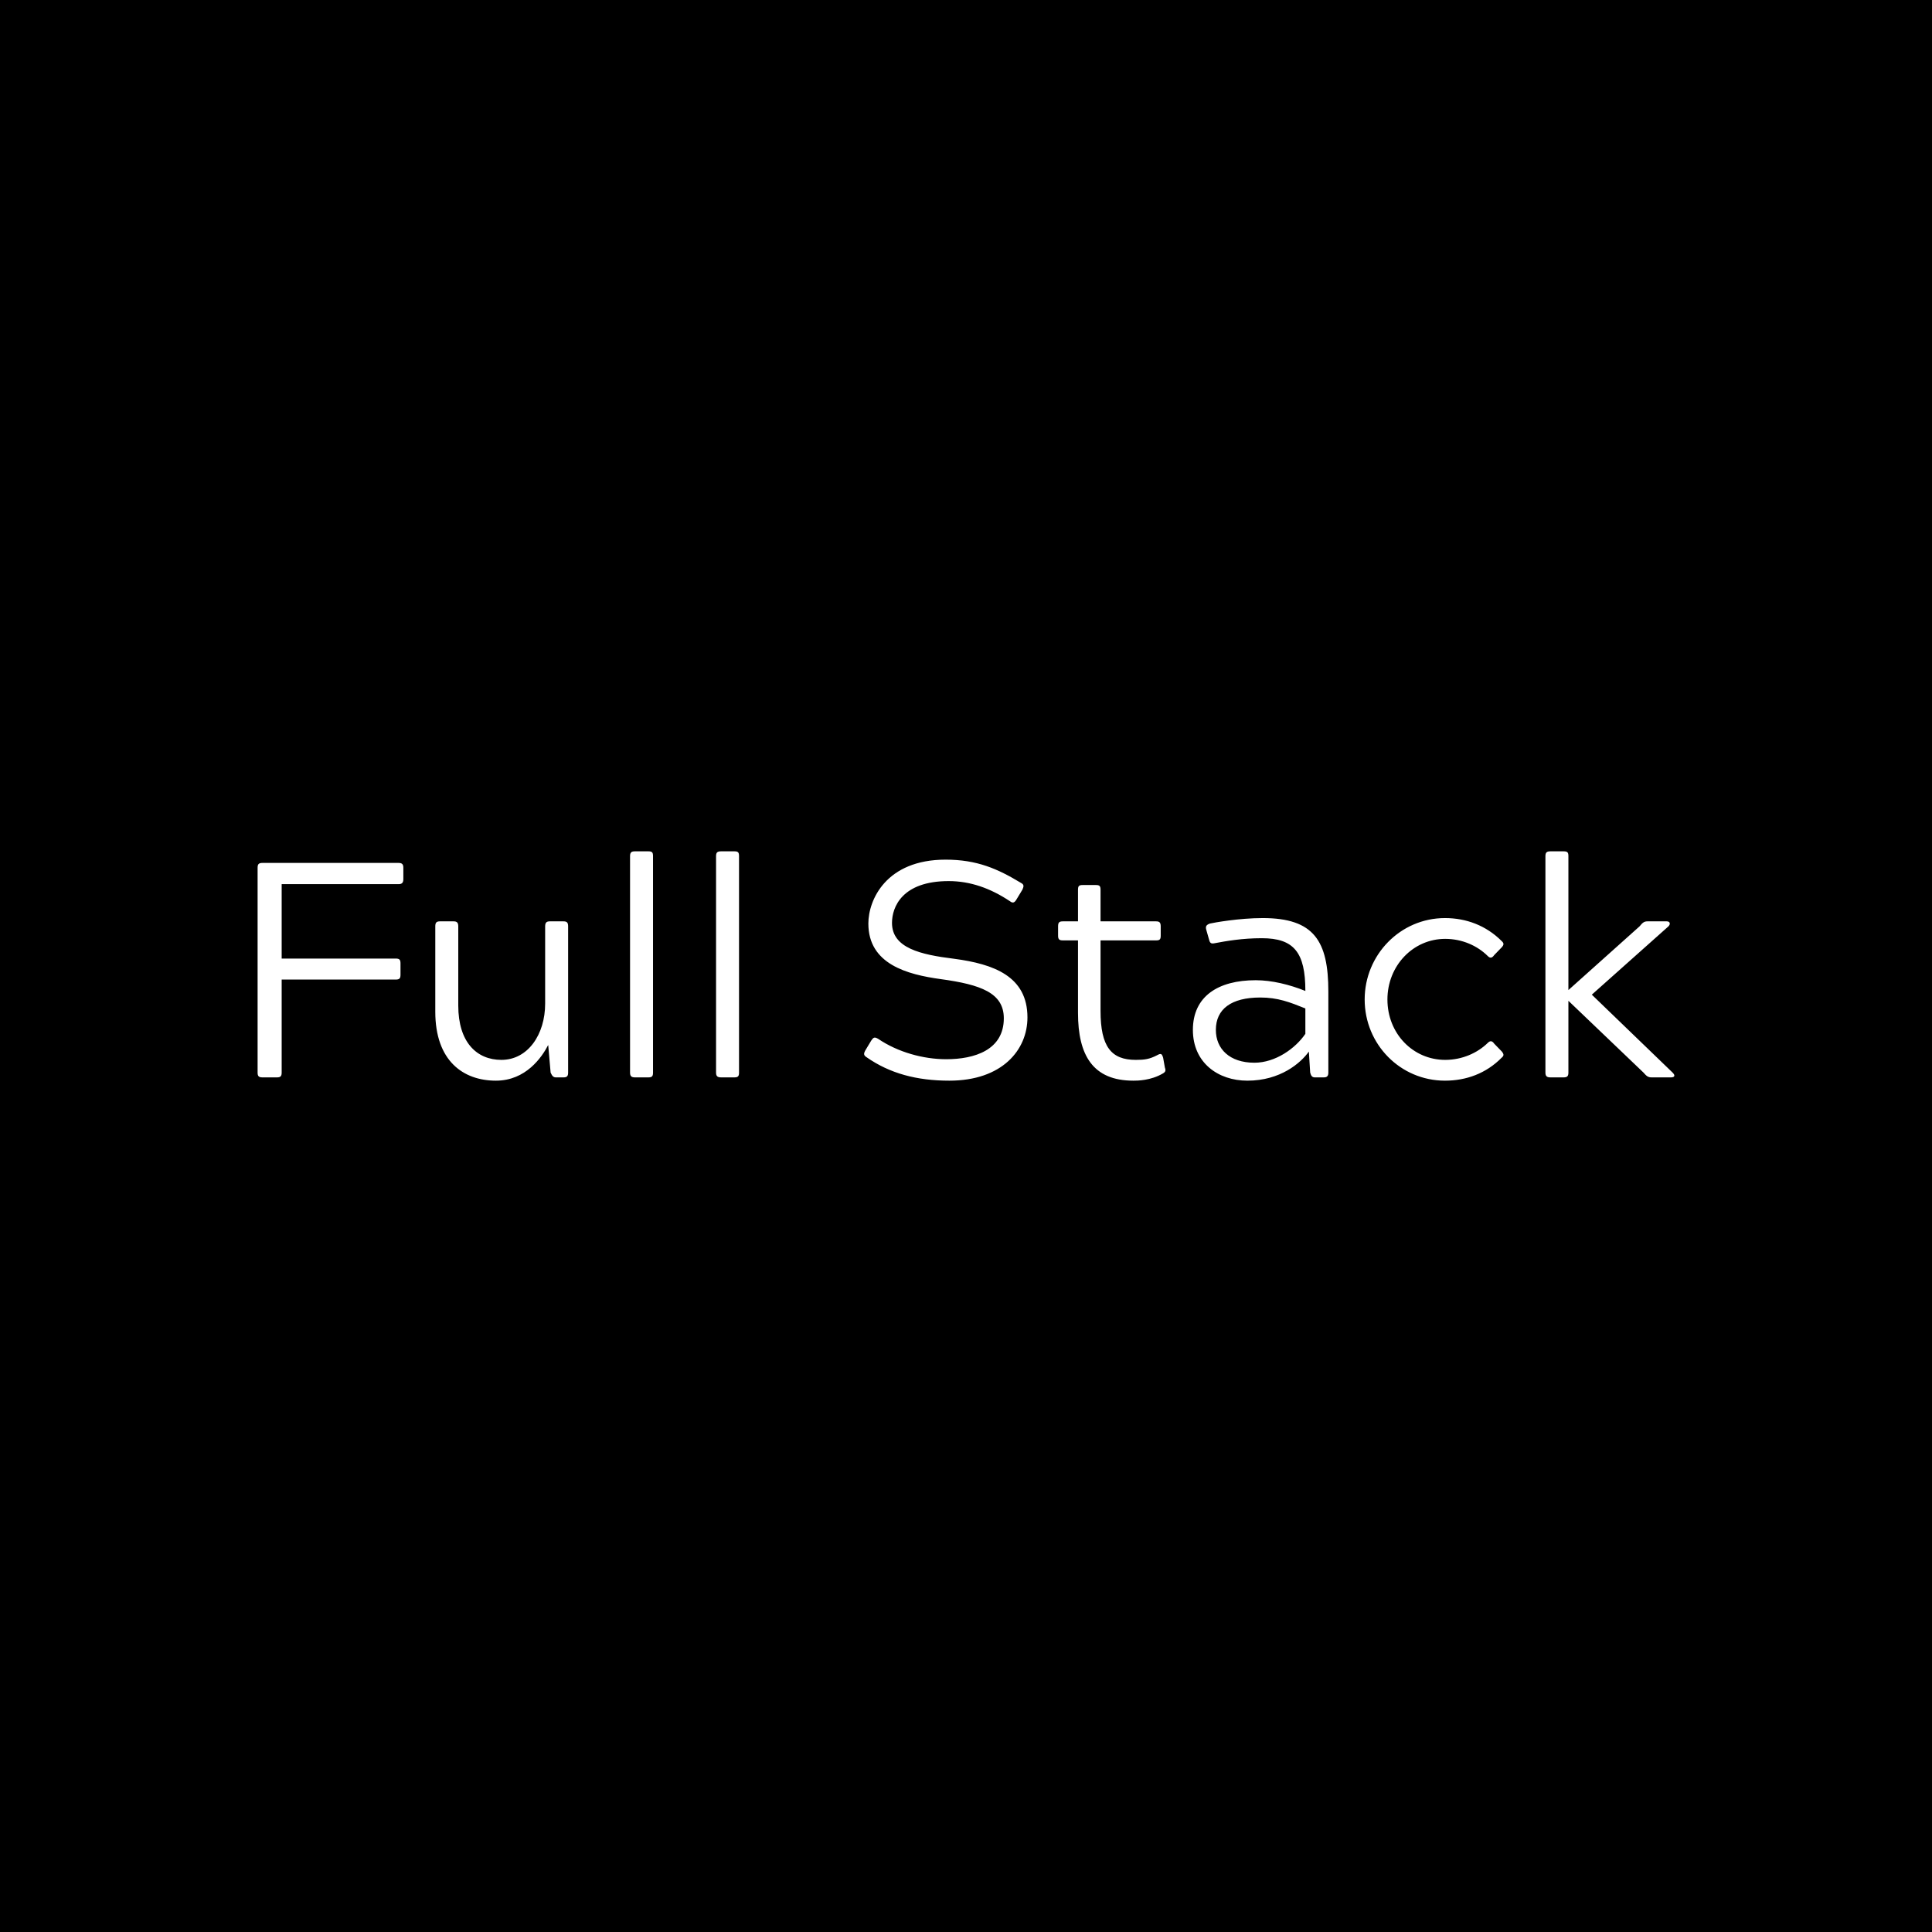 <svg data-v-fde0c5aa="" xmlns="http://www.w3.org/2000/svg" viewBox="0 0 300 300" class="font"><!----><defs data-v-fde0c5aa=""><!----></defs><rect data-v-fde0c5aa="" fill="#000000" x="0" y="0" width="300px" height="300px" class="logo-background-square"></rect><defs data-v-fde0c5aa=""><!----></defs><g data-v-fde0c5aa="" id="fc6bd9dd-a310-4956-9b74-7340da8074c8" fill="#FFFFFF" transform="matrix(3.398,0,0,3.398,35.277,122.34)"><path d="M2.49 8.76L7.70 8.76C7.87 8.76 7.92 8.71 7.92 8.54L7.92 8.02C7.92 7.85 7.87 7.80 7.70 7.80L2.49 7.80L2.49 4.40L7.83 4.40C7.98 4.40 8.05 4.34 8.05 4.17L8.05 3.65C8.05 3.49 7.99 3.43 7.83 3.43L1.61 3.43C1.44 3.43 1.39 3.49 1.39 3.65L1.39 13.01C1.39 13.17 1.44 13.23 1.61 13.23L2.28 13.23C2.44 13.23 2.49 13.17 2.49 13.01ZM14.78 13.01C14.85 13.17 14.91 13.23 15.02 13.23L15.37 13.23C15.53 13.23 15.58 13.17 15.58 13.01L15.58 9.80L15.58 6.33C15.58 6.16 15.53 6.10 15.37 6.10L14.74 6.10C14.59 6.10 14.53 6.16 14.53 6.33L14.53 9.86C14.53 11.26 13.75 12.43 12.53 12.43C11.40 12.43 10.56 11.62 10.56 9.95L10.56 6.33C10.56 6.16 10.50 6.10 10.35 6.10L9.72 6.10C9.56 6.10 9.51 6.16 9.51 6.33L9.51 10.23C9.51 12.47 10.78 13.38 12.28 13.38C13.65 13.38 14.38 12.31 14.67 11.75ZM18.41 13.01C18.41 13.17 18.47 13.23 18.63 13.23L19.25 13.23C19.42 13.23 19.46 13.17 19.46 13.01L19.46 3.12C19.46 2.95 19.42 2.90 19.25 2.90L18.63 2.90C18.47 2.90 18.41 2.95 18.41 3.12ZM22.34 13.01C22.34 13.17 22.40 13.23 22.57 13.23L23.18 13.23C23.35 13.23 23.39 13.17 23.39 13.01L23.39 3.12C23.39 2.95 23.35 2.90 23.18 2.90L22.57 2.90C22.40 2.90 22.34 2.95 22.34 3.12ZM32.97 4.26C33.95 4.26 34.87 4.58 35.77 5.18C35.91 5.29 35.99 5.24 36.08 5.08L36.34 4.65C36.40 4.51 36.43 4.42 36.27 4.34C35.21 3.70 34.27 3.28 32.83 3.28C30.11 3.28 29.30 5.12 29.30 6.20C29.30 8.06 31.08 8.53 32.61 8.74C34.44 8.99 35.49 9.37 35.49 10.53C35.49 11.98 34.15 12.40 32.86 12.40C31.81 12.40 30.65 12.08 29.75 11.47C29.58 11.37 29.53 11.40 29.43 11.55L29.16 12.00C29.08 12.15 29.08 12.22 29.22 12.31C30.28 13.05 31.51 13.38 33.00 13.38C35.41 13.38 36.57 11.98 36.57 10.49C36.57 8.61 35.03 8.05 33.22 7.81C31.68 7.62 30.38 7.32 30.38 6.17C30.38 5.45 30.84 4.26 32.97 4.26ZM42.76 13.05C42.88 12.98 42.90 12.92 42.85 12.78L42.77 12.33C42.71 12.14 42.67 12.12 42.49 12.22C42.14 12.40 41.92 12.43 41.52 12.43C40.40 12.43 39.91 11.83 39.91 10.19L39.91 6.97L42.45 6.97C42.62 6.97 42.66 6.92 42.66 6.75L42.66 6.33C42.66 6.15 42.60 6.10 42.45 6.10L39.91 6.10L39.91 4.66C39.91 4.49 39.87 4.44 39.70 4.44L39.09 4.44C38.92 4.44 38.88 4.49 38.88 4.66L38.88 6.10L38.19 6.10C38.02 6.10 37.97 6.15 37.97 6.33L37.97 6.75C37.97 6.92 38.02 6.97 38.19 6.97L38.88 6.97L38.88 10.28C38.88 12.22 39.56 13.38 41.41 13.38C41.59 13.38 42.20 13.38 42.76 13.05ZM45.12 7.10C45.65 7 46.38 6.87 47.28 6.87C48.75 6.87 49.27 7.52 49.27 9.28C48.55 8.99 47.74 8.79 47.00 8.79C45.28 8.79 44.13 9.53 44.13 11.06C44.13 12.56 45.28 13.38 46.62 13.38C48.13 13.38 49.06 12.57 49.43 12.05L49.49 13.01C49.53 13.17 49.59 13.23 49.70 13.23L50.11 13.23C50.26 13.23 50.32 13.17 50.32 13.01L50.32 9.31C50.32 7 49.67 5.95 47.32 5.95C46.24 5.95 45.08 6.16 44.91 6.20C44.74 6.26 44.70 6.33 44.74 6.48L44.86 6.90C44.90 7.07 44.94 7.14 45.12 7.10ZM47.21 9.58C48.01 9.58 48.55 9.79 49.27 10.08L49.27 11.24C48.82 11.90 47.91 12.56 46.94 12.56C45.81 12.56 45.18 11.93 45.18 11.06C45.18 10.11 45.88 9.58 47.21 9.58ZM55.66 12.43C54.19 12.43 53.02 11.23 53.02 9.67C53.02 8.13 54.19 6.90 55.66 6.90C56.43 6.90 57.13 7.21 57.61 7.69C57.72 7.80 57.81 7.77 57.90 7.64L58.24 7.29C58.35 7.17 58.35 7.10 58.24 7C57.53 6.29 56.62 5.95 55.65 5.95C53.61 5.95 51.98 7.63 51.98 9.67C51.98 11.72 53.61 13.38 55.65 13.38C56.62 13.38 57.53 13.05 58.24 12.33C58.35 12.24 58.35 12.17 58.24 12.04L57.90 11.69C57.81 11.56 57.72 11.54 57.61 11.65C57.13 12.12 56.43 12.43 55.66 12.43ZM62.36 9.45L65.86 6.33C65.97 6.22 65.93 6.10 65.79 6.10L64.90 6.10C64.75 6.10 64.68 6.16 64.54 6.33L61.29 9.24L61.29 3.12C61.29 2.95 61.25 2.90 61.07 2.90L60.47 2.90C60.30 2.90 60.24 2.95 60.24 3.12L60.24 13.01C60.24 13.17 60.30 13.23 60.47 13.23L61.07 13.23C61.24 13.23 61.29 13.17 61.29 13.01L61.29 9.73L64.72 13.01C64.86 13.17 64.93 13.23 65.09 13.23L65.98 13.23C66.11 13.23 66.21 13.17 66.05 13.01Z"></path></g><!----><!----></svg>